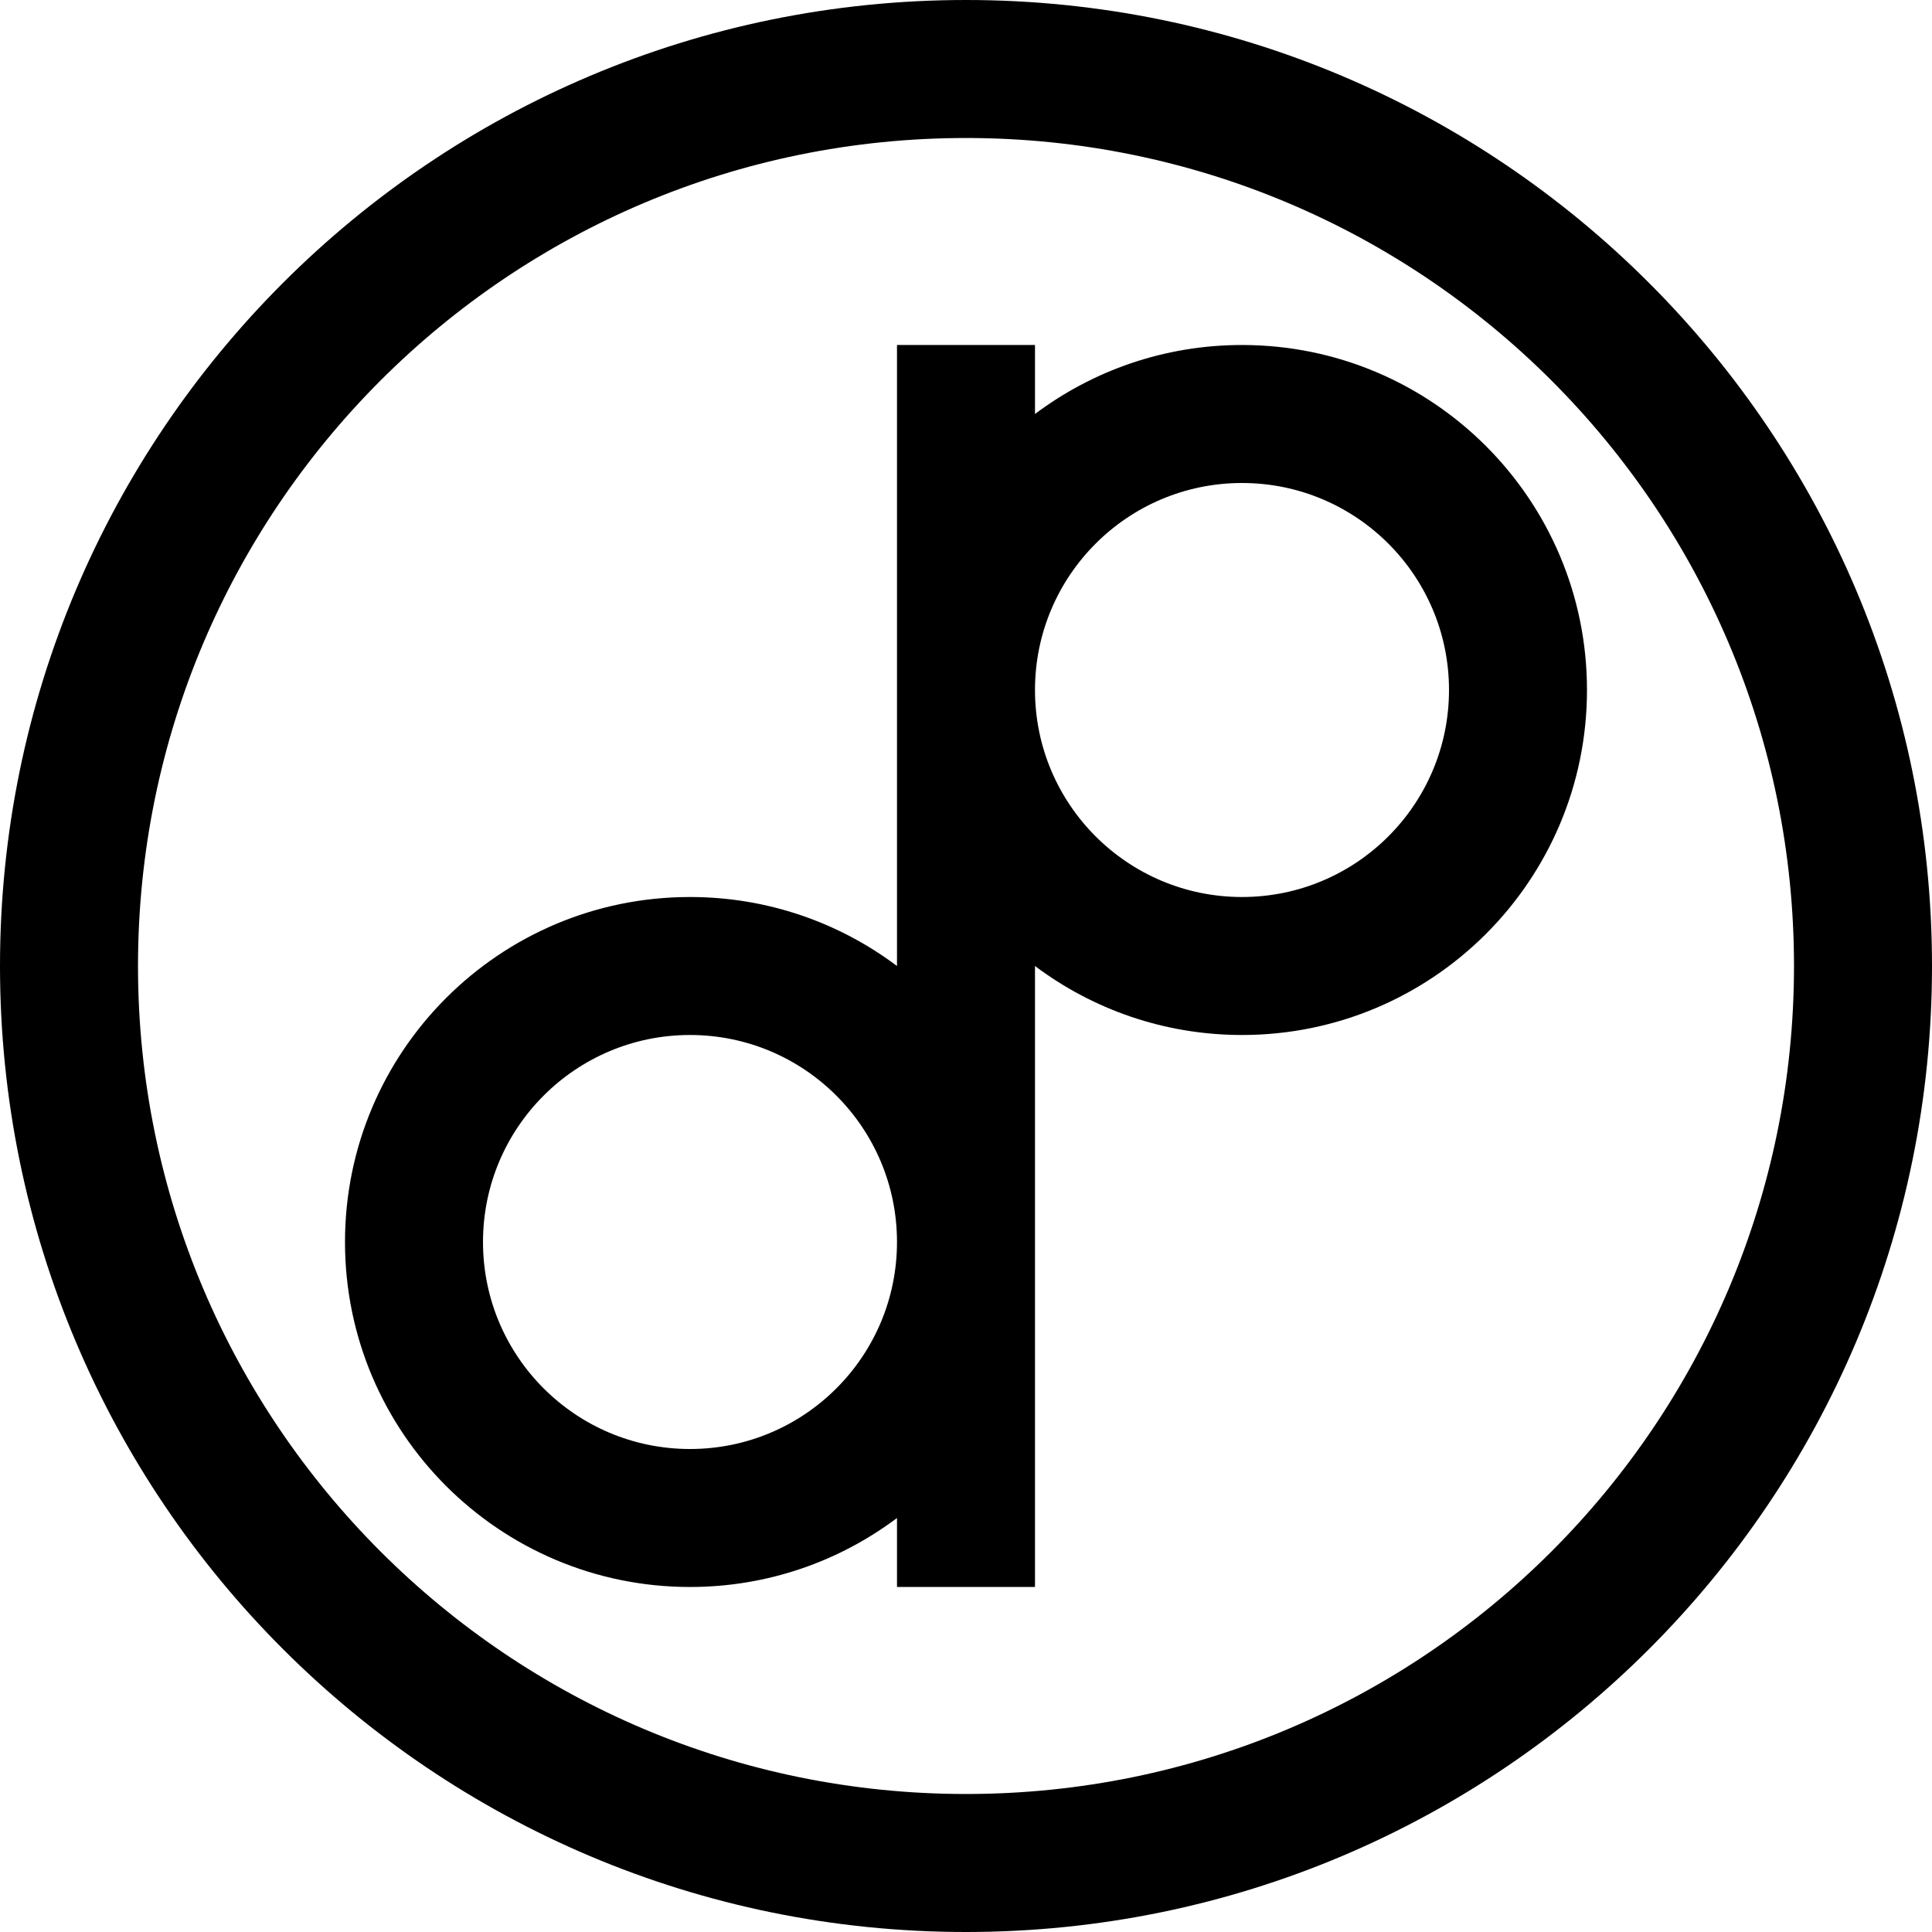 <?xml version="1.0" encoding="utf-8"?>
<!-- Generator: Adobe Illustrator 14.0.0, SVG Export Plug-In . SVG Version: 6.00 Build 43363)  -->
<!DOCTYPE svg PUBLIC "-//W3C//DTD SVG 1.0//EN" "http://www.w3.org/TR/2001/REC-SVG-20010904/DTD/svg10.dtd">
<svg version="1.0" id="Layer_1" xmlns="http://www.w3.org/2000/svg" xmlns:xlink="http://www.w3.org/1999/xlink" x="0px" y="0px"
	 width="100px" height="100px" viewBox="0 0 100 100" enable-background="new 0 0 100 100" xml:space="preserve">
<path id="path2834" d="M50,0C22.386,0,0,22.386,0,50s22.386,50,50,50s50-22.386,50-50S77.614,0,50,0z M50,92.857
	C26.331,92.857,7.143,73.669,7.143,50C7.143,26.331,26.331,7.143,50,7.143c23.669,0,42.857,19.188,42.857,42.857
	C92.857,73.669,73.669,92.857,50,92.857z"/>
<path d="M64.286,17.857c-4.021,0-7.73,1.33-10.715,3.571v-3.571h-7.143V50c-2.985-2.242-6.694-3.571-10.714-3.571
	c-9.862,0-17.857,7.994-17.857,17.857c0,9.862,7.995,17.856,17.857,17.856c4.02,0,7.729-1.329,10.714-3.57v3.57h7.143V50
	c2.984,2.242,6.694,3.571,10.715,3.571c9.862,0,17.856-7.995,17.856-17.857S74.148,17.857,64.286,17.857z M35.714,75
	C29.797,75,25,70.203,25,64.286c0-5.918,4.797-10.715,10.714-10.715s10.714,4.797,10.714,10.715C46.429,70.203,41.632,75,35.714,75z
	 M64.286,46.429c-5.918,0-10.715-4.797-10.715-10.714S58.368,25,64.286,25C70.203,25,75,29.797,75,35.714
	S70.203,46.429,64.286,46.429z"/>
</svg>
